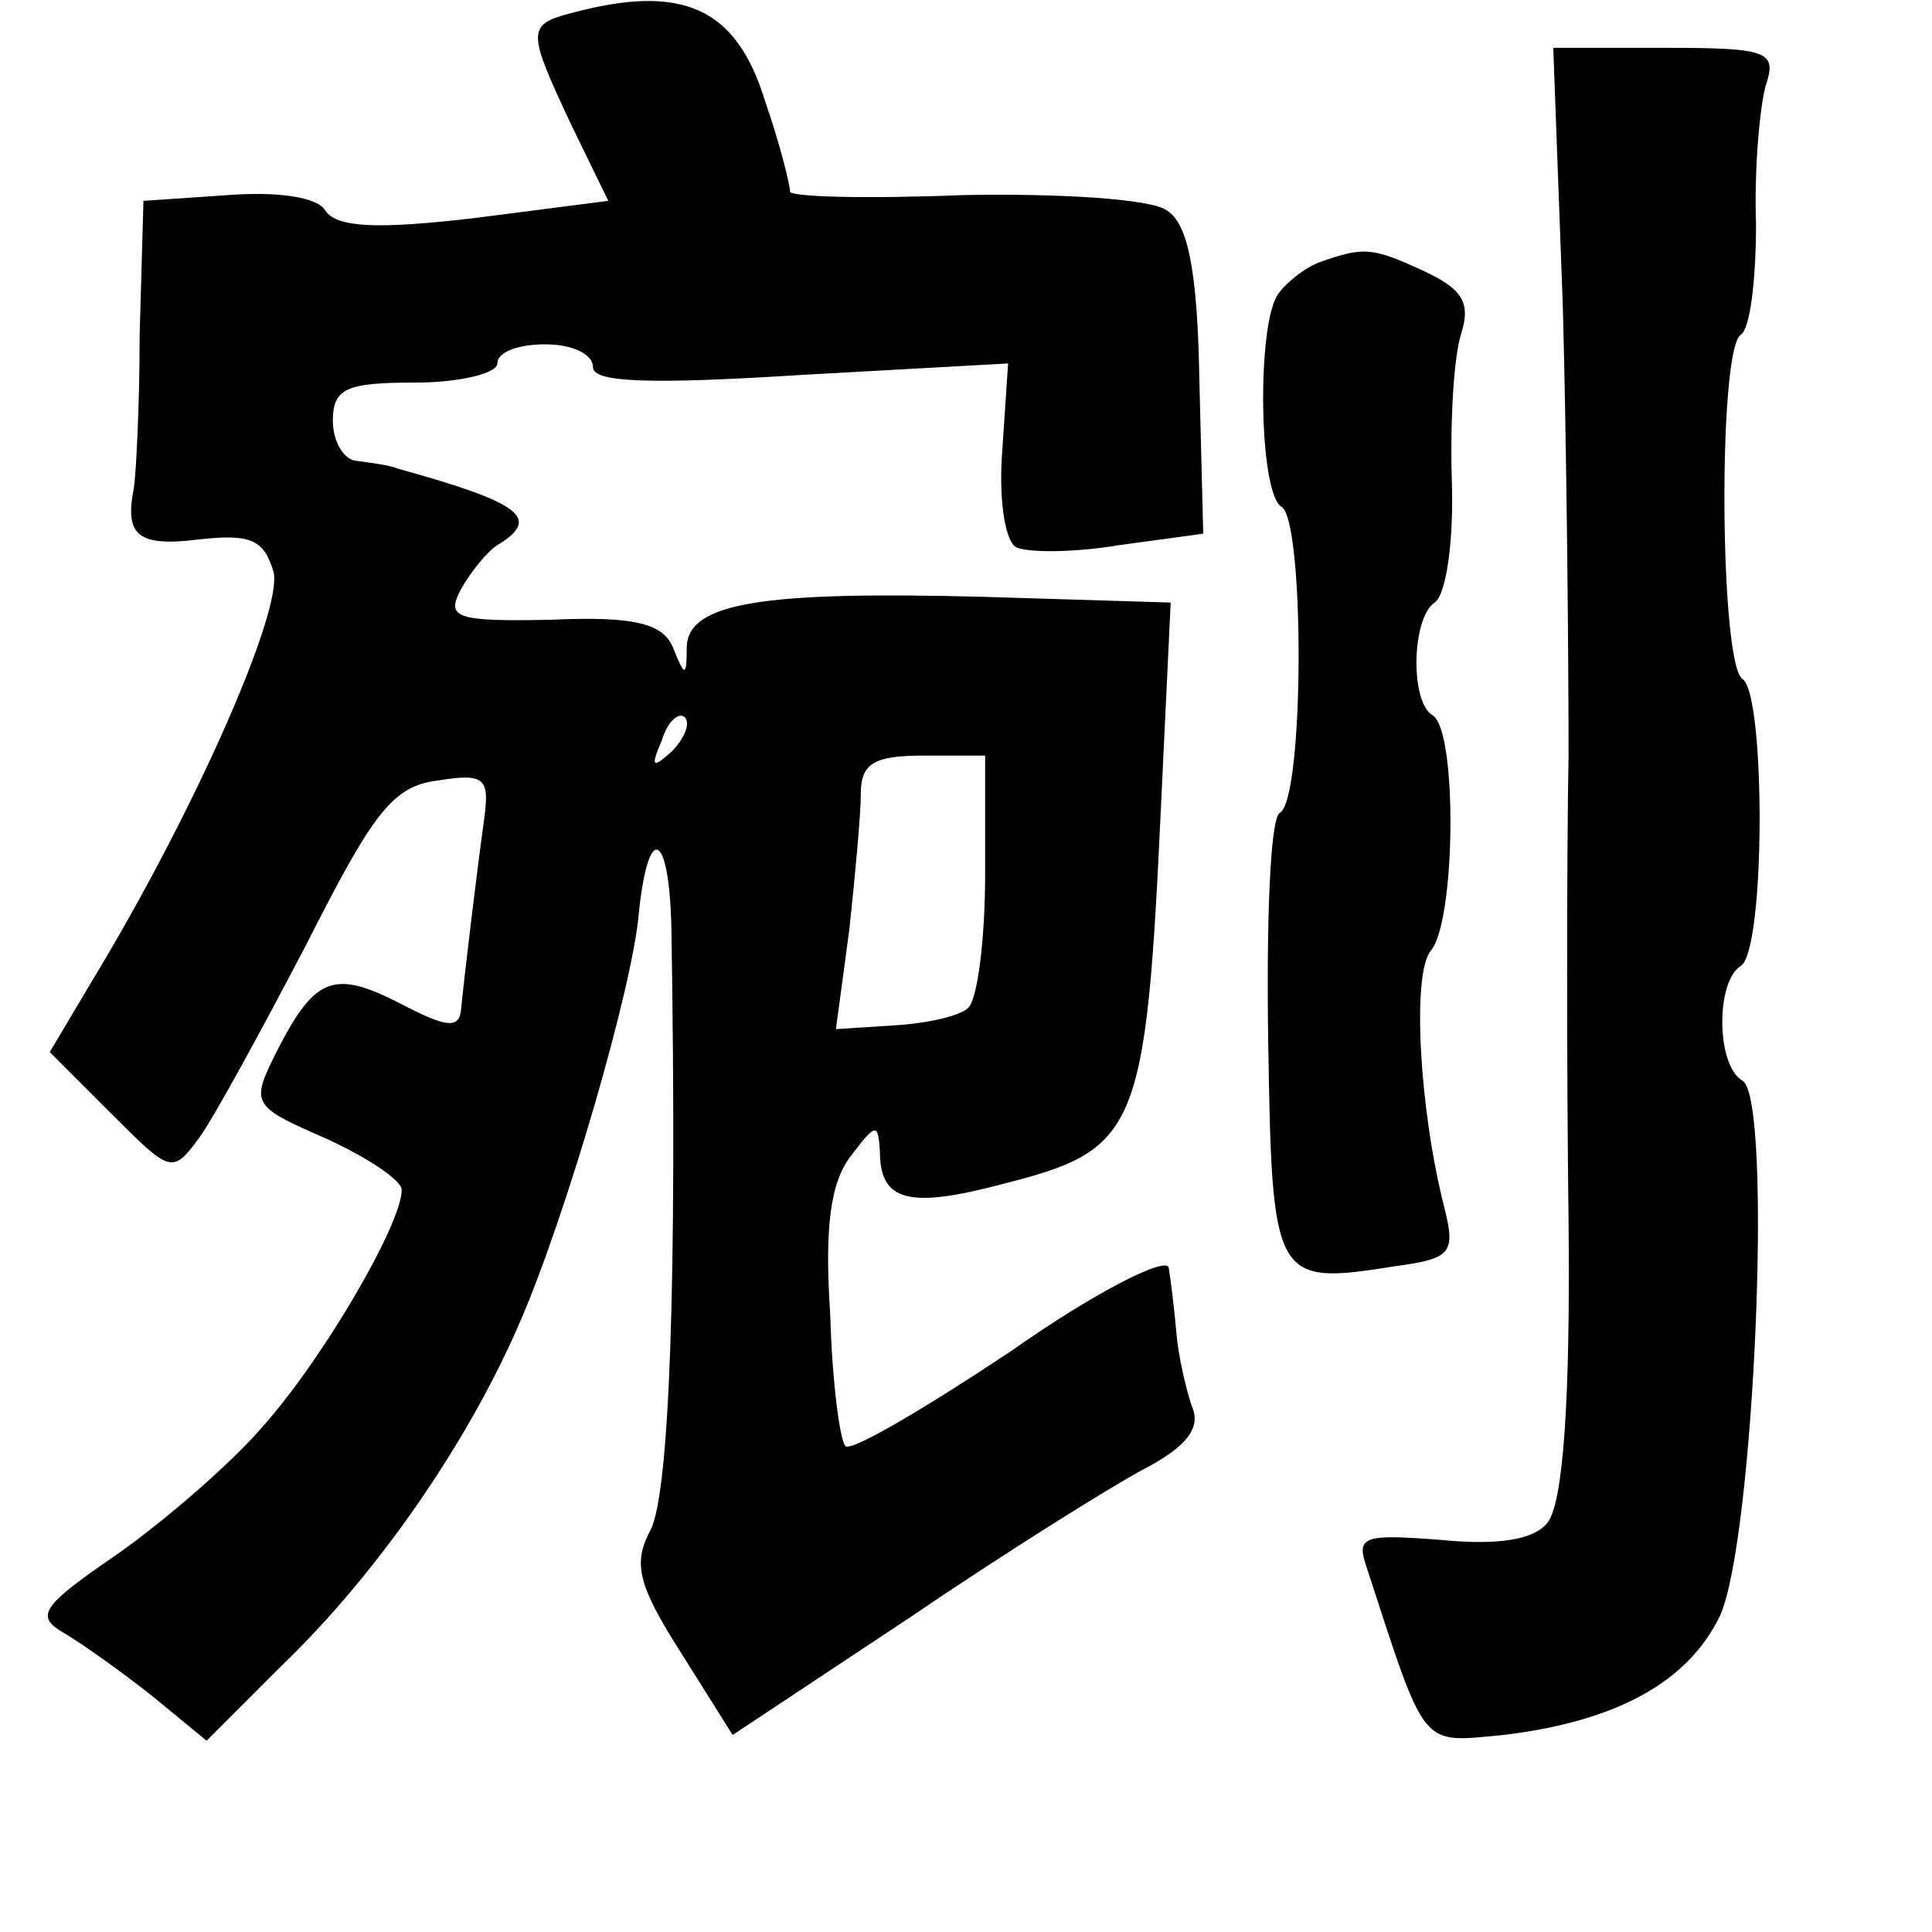 <?xml version="1.0" standalone="no"?>
<!DOCTYPE svg PUBLIC "-//W3C//DTD SVG 20010904//EN"
 "http://www.w3.org/TR/2001/REC-SVG-20010904/DTD/svg10.dtd">
<svg version="1.0" xmlns="http://www.w3.org/2000/svg"
 width="101pt" height="101pt" viewBox="0 0 101 101"
 preserveAspectRatio="xMidYMid meet">
<g transform="translate(0,101) scale(0.1,-0.1)"
fill="#000000" stroke="none">
<path d="M298 1003 c-23 -6 -22 -10 1 -59 l19 -39 -70 -9 c-51 -6 -72 -5 -78
4 -4 7 -25 10 -51 8 l-44 -3 -2 -70 c0 -38 -2 -74 -3 -80 -5 -25 2 -31 34 -27
27 3 34 0 39 -17 5 -20 -41 -125 -95 -214 l-22 -37 32 -32 c31 -31 32 -32 46
-13 8 11 33 57 56 101 35 69 45 83 69 86 25 4 27 1 24 -21 -4 -29 -10 -79 -12
-99 -1 -10 -8 -9 -31 3 -35 18 -45 15 -65 -24 -14 -28 -14 -29 25 -46 22 -10
40 -22 40 -27 0 -18 -41 -88 -72 -123 -17 -20 -52 -50 -76 -67 -41 -28 -44
-33 -28 -42 10 -6 31 -21 46 -33 l28 -23 39 39 c50 48 97 116 124 178 25 57
60 178 63 216 5 48 16 42 17 -9 3 -184 -1 -295 -11 -314 -9 -17 -7 -28 16 -64
l27 -43 92 61 c50 34 106 69 123 78 23 12 30 22 25 33 -3 9 -7 26 -8 38 -1 12
-3 28 -4 34 0 7 -38 -12 -82 -43 -45 -30 -84 -53 -87 -50 -3 3 -7 34 -8 69 -3
45 0 69 11 83 13 17 14 17 15 2 0 -26 15 -30 64 -17 71 18 75 27 83 199 l5
105 -98 3 c-115 3 -154 -3 -155 -26 0 -16 -1 -16 -7 -1 -5 13 -20 17 -64 15
-50 -1 -55 1 -47 16 5 9 14 20 19 23 23 14 13 22 -52 40 -5 2 -14 3 -21 4 -7
0 -13 10 -13 21 0 17 7 20 43 20 24 0 43 5 43 10 0 6 11 10 25 10 14 0 25 -5
25 -12 0 -8 30 -9 109 -4 l108 6 -3 -45 c-2 -24 1 -47 7 -51 6 -3 30 -3 54 1
l44 6 -2 80 c-1 58 -6 82 -17 89 -8 6 -56 9 -107 8 -50 -2 -91 -1 -90 2 0 3
-5 24 -13 47 -15 49 -43 62 -102 46z m53 -386 c-10 -9 -11 -8 -5 6 3 10 9 15
12 12 3 -3 0 -11 -7 -18z m164 -64 c0 -34 -4 -66 -9 -70 -4 -4 -21 -8 -38 -9
l-31 -2 7 52 c3 28 6 60 6 71 0 16 7 20 33 20 l32 0 0 -62z"/>
<path d="M817 850 c2 -74 3 -180 3 -235 -1 -55 -1 -165 0 -243 1 -96 -3 -148
-11 -158 -7 -9 -26 -12 -56 -9 -39 3 -44 2 -39 -13 32 -98 28 -93 72 -89 58 7
96 27 113 62 18 38 28 270 12 280 -14 8 -14 52 -1 60 13 8 13 142 1 150 -12 7
-13 172 -1 180 5 3 8 29 8 58 -1 29 2 61 5 72 6 18 2 20 -52 20 l-59 0 5 -135z"/>
<path d="M690 873 c-8 -3 -18 -11 -22 -17 -11 -16 -10 -104 2 -111 12 -7 12
-153 -1 -160 -5 -3 -7 -57 -6 -120 2 -125 3 -127 66 -117 30 4 32 7 26 31 -13
51 -17 122 -7 134 13 15 14 115 1 123 -12 7 -11 51 1 59 6 4 10 32 9 63 -1 32
1 66 5 78 5 16 0 23 -19 32 -28 13 -32 13 -55 5z"/>
</g>
</svg>
